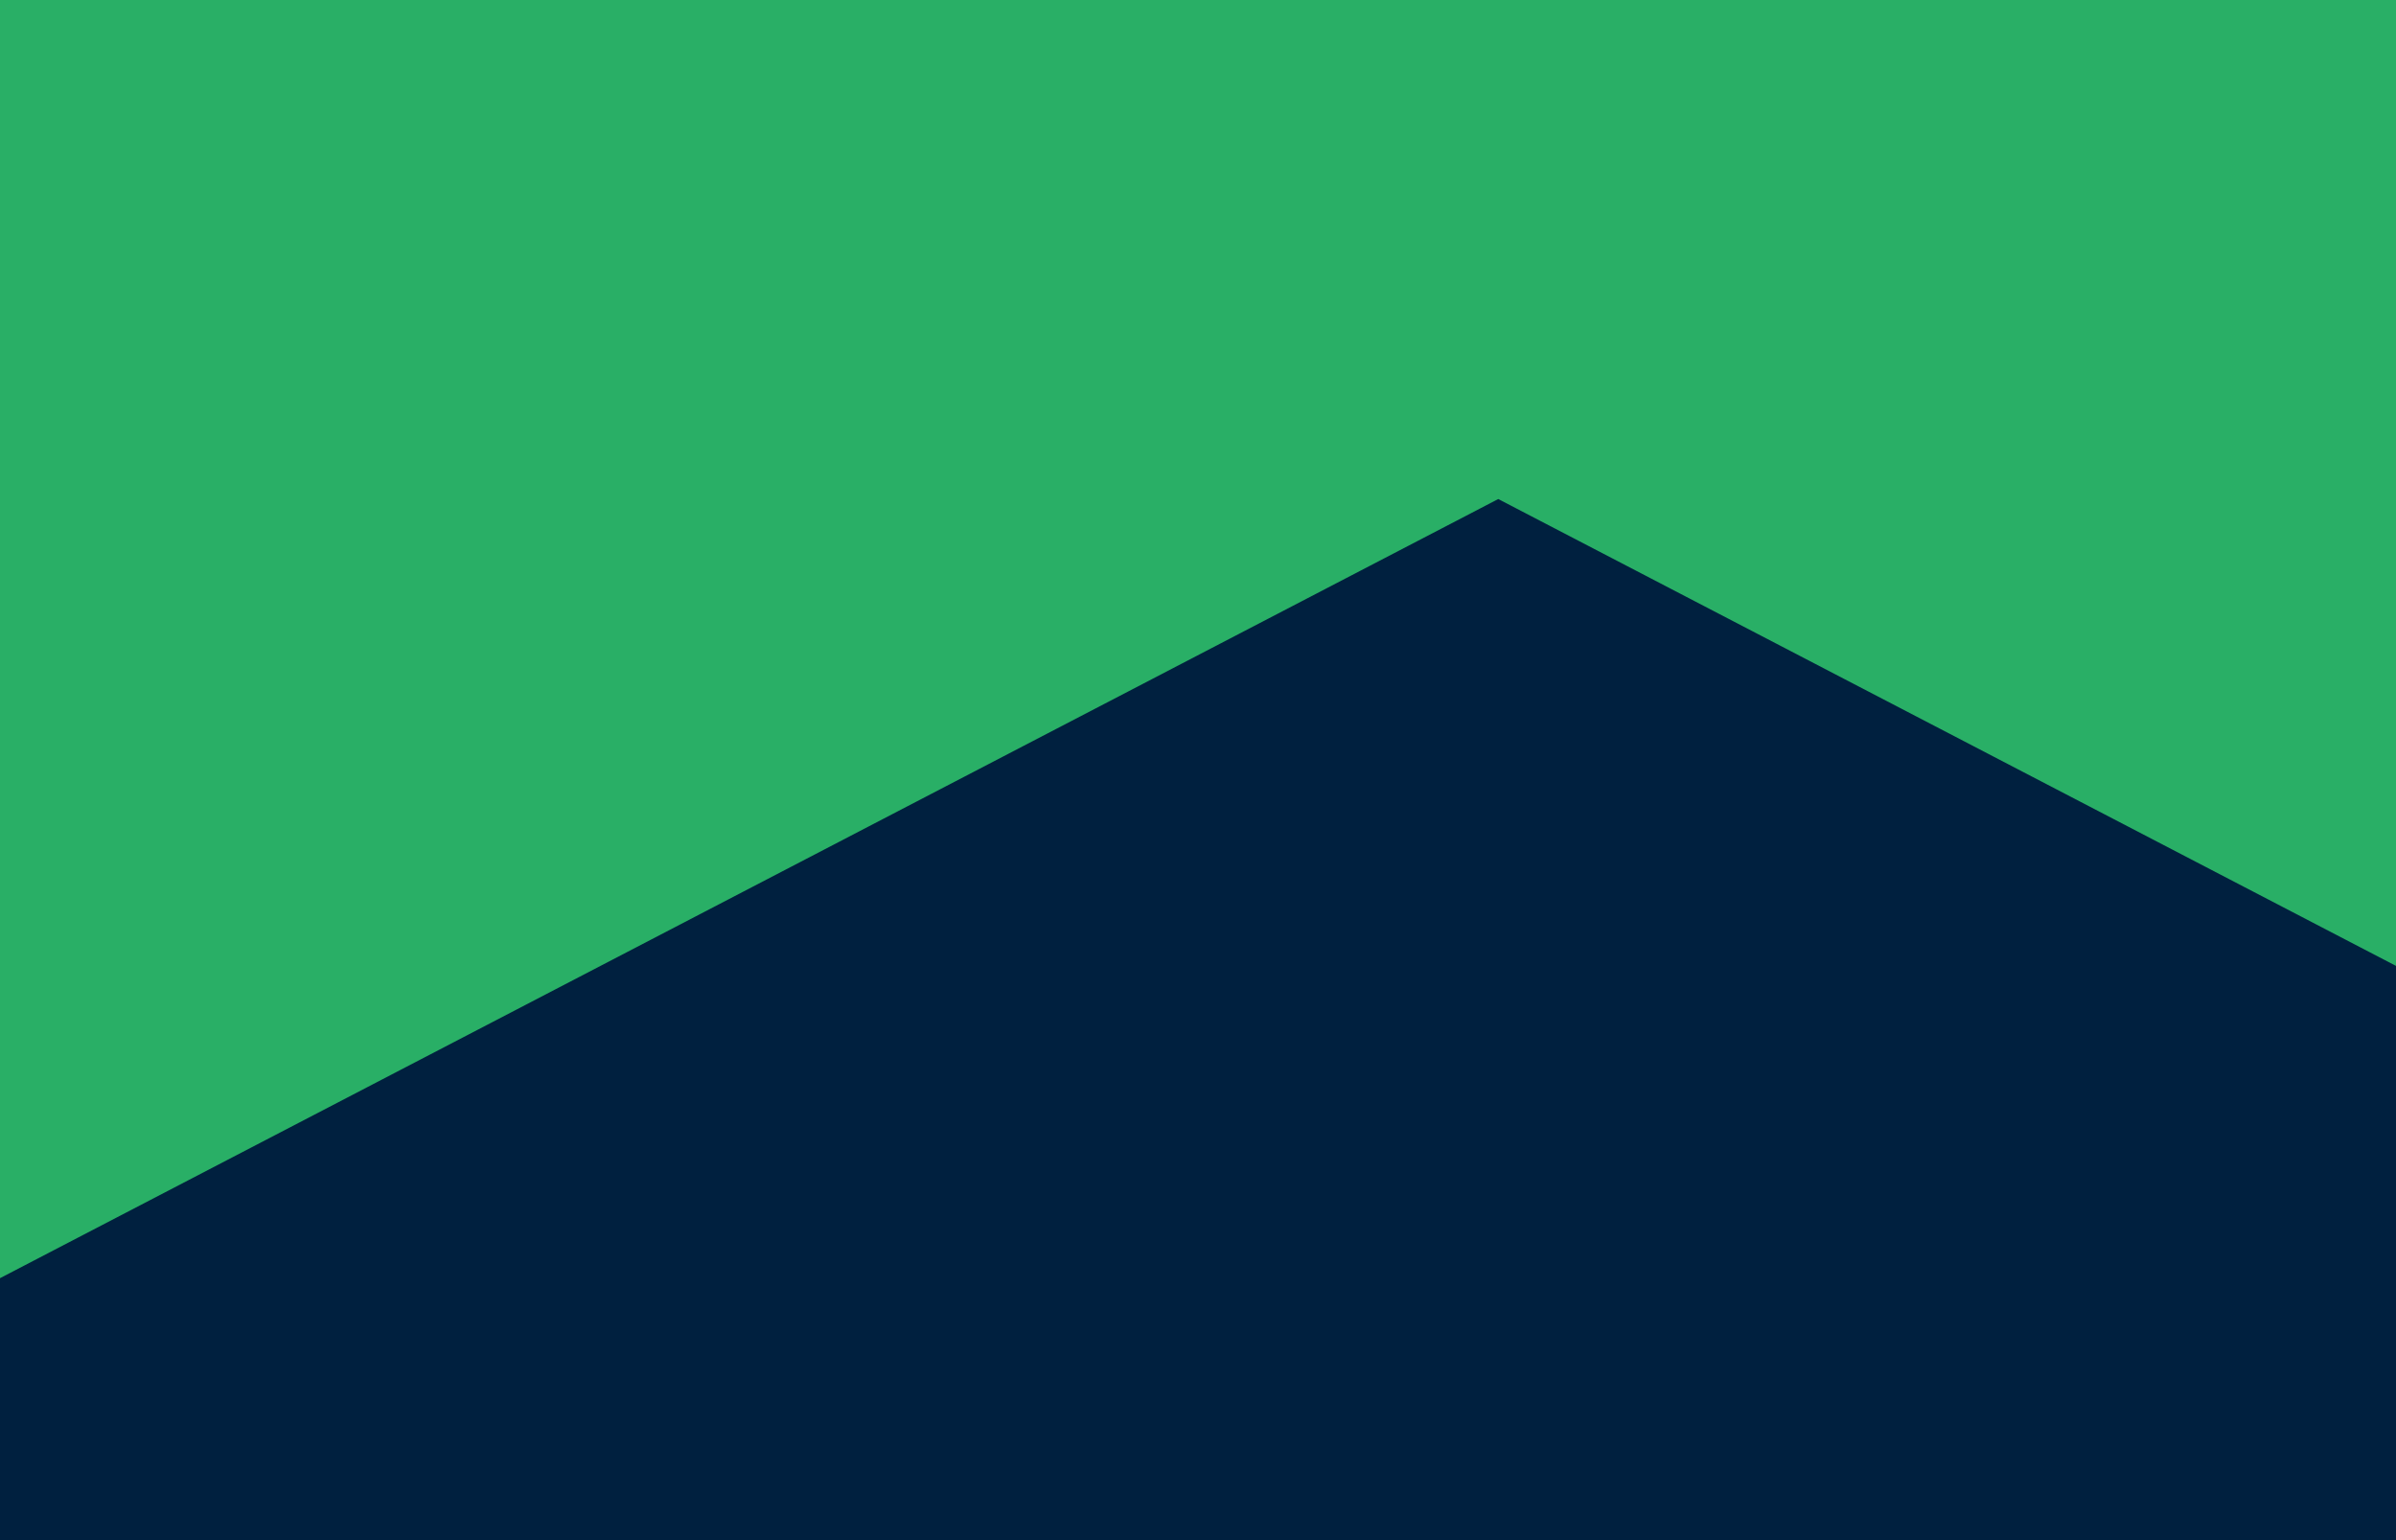 <?xml version="1.0" encoding="utf-8"?>
<svg viewBox="-4.408 0 502.518 323.047" width="502.518" height="323.047" xmlns="http://www.w3.org/2000/svg" xmlns:bx="https://boxy-svg.com">
  <rect x="-6.297" y="-3.779" width="507.557" height="328.716" style="stroke: rgb(0, 0, 0); stroke-opacity: 0; fill: rgb(41, 175, 102);"/>
  <path d="M 309.823 104.674 L 639.168 275.959 L -19.522 275.959 L 309.823 104.674 Z" style="stroke: rgb(0, 0, 0); stroke-opacity: 0; fill: rgb(0, 32, 63);" bx:shape="triangle -19.522 104.674 658.69 171.285 0.5 0 1@b31569d2"/>
  <rect x="-13.854" y="275.329" width="521.411" height="52.897" style="stroke: rgb(0, 0, 0); fill: rgb(0, 32, 63); stroke-opacity: 0;"/>
</svg>